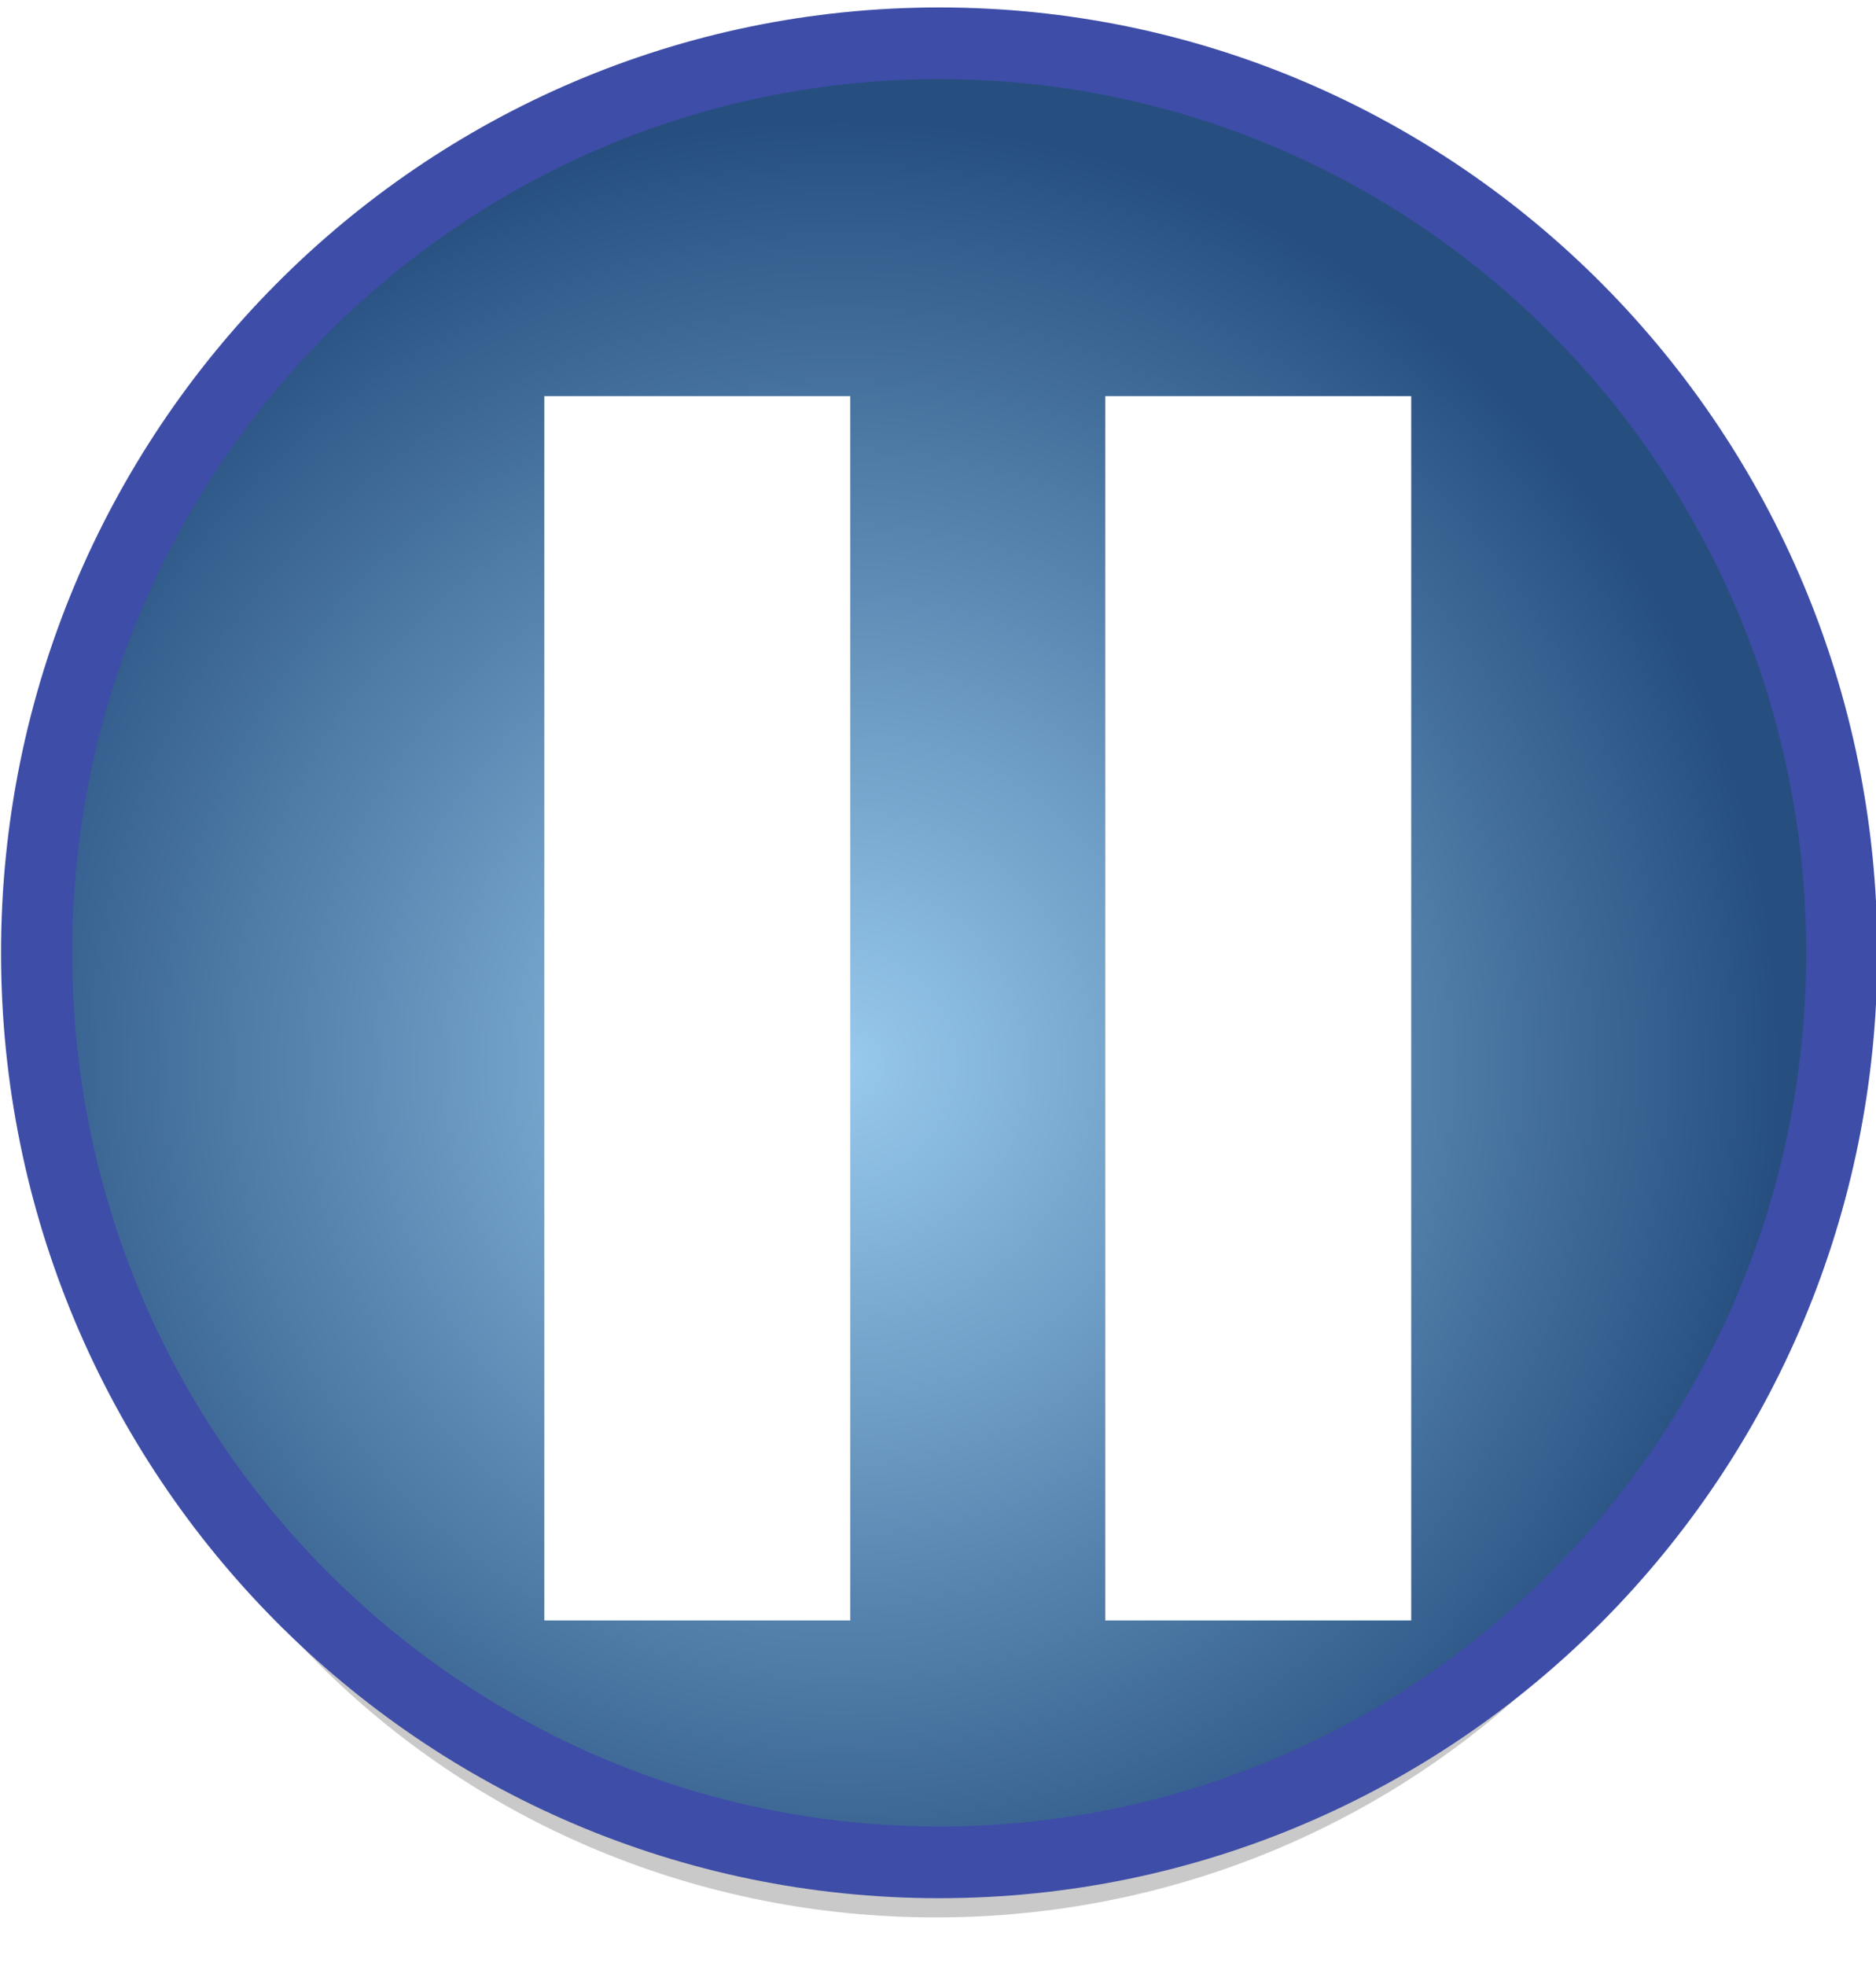 <?xml version="1.0" encoding="UTF-8" standalone="no"?>
<!-- Created with Inkscape (http://www.inkscape.org/) -->

<svg
   xmlns:osb="http://www.openswatchbook.org/uri/2009/osb"
   xmlns:dc="http://purl.org/dc/elements/1.1/"
   xmlns:cc="http://creativecommons.org/ns#"
   xmlns:rdf="http://www.w3.org/1999/02/22-rdf-syntax-ns#"
   xmlns:svg="http://www.w3.org/2000/svg"
   xmlns="http://www.w3.org/2000/svg"
   xmlns:xlink="http://www.w3.org/1999/xlink"
   xmlns:sodipodi="http://sodipodi.sourceforge.net/DTD/sodipodi-0.dtd"
   xmlns:inkscape="http://www.inkscape.org/namespaces/inkscape"
   inkscape:export-ydpi="23.945051"
   inkscape:export-xdpi="23.945051"
   inkscape:export-filename="pause.png"
   sodipodi:docname="pause.svg"
   width="236.499"
   height="247.781"
   id="svg2"
   version="1.1"
   inkscape:version="0.48.4 r9939">
  <defs
     id="defs4">
    <linearGradient
       id="linearGradient4263">
      <stop
         id="stop4265"
         offset="0"
         style="stop-color:#98caed;stop-opacity:1;" />
      <stop
         id="stop4267"
         offset="1"
         style="stop-color:#264f80;stop-opacity:1;" />
    </linearGradient>
    <linearGradient
       id="linearGradient4027">
      <stop
         style="stop-color:#74cf53;stop-opacity:1;"
         offset="0"
         id="stop4029" />
      <stop
         style="stop-color:#328026;stop-opacity:1;"
         offset="1"
         id="stop4031" />
    </linearGradient>
    <radialGradient
       r="123.843"
       fy="3407.945"
       fx="790.098"
       cy="3407.945"
       cx="790.098"
       gradientUnits="userSpaceOnUse"
       id="radialGradient4189"
       xlink:href="#linearGradient4101"
       inkscape:collect="always" />
    <radialGradient
       gradientUnits="userSpaceOnUse"
       r="123.843"
       fy="3407.945"
       fx="798.476"
       cy="3407.945"
       cx="798.476"
       id="radialGradient4107"
       xlink:href="#linearGradient4101"
       inkscape:collect="always" />
    <radialGradient
       r="125.647"
       fy="3393.239"
       fx="802.92"
       cy="3393.239"
       cx="802.92"
       gradientUnits="userSpaceOnUse"
       id="radialGradient4092"
       xlink:href="#linearGradient4076"
       inkscape:collect="always" />
    <radialGradient
       gradientUnits="userSpaceOnUse"
       r="125.647"
       fy="3393.239"
       fx="802.92"
       cy="3393.239"
       cx="802.92"
       id="radialGradient4082"
       xlink:href="#linearGradient4076"
       inkscape:collect="always" />
    <linearGradient
       osb:paint="solid"
       id="linearGradient3964">
      <stop
         id="stop3966"
         offset="0"
         style="stop-color:#000000;stop-opacity:1;" />
    </linearGradient>
    <linearGradient
       osb:paint="solid"
       id="linearGradient3970">
      <stop
         id="stop3972"
         offset="0"
         style="stop-color:#3f2d2d;stop-opacity:1;" />
    </linearGradient>
    <linearGradient
       id="linearGradient4076">
      <stop
         id="stop4078"
         offset="0"
         style="stop-color:#08c9e6;stop-opacity:1;" />
      <stop
         id="stop4080"
         offset="1"
         style="stop-color:#000000;stop-opacity:0;" />
    </linearGradient>
    <linearGradient
       id="linearGradient4101">
      <stop
         id="stop4103"
         offset="0"
         style="stop-color:#cf5353;stop-opacity:1;" />
      <stop
         id="stop4105"
         offset="1"
         style="stop-color:#942d2d;stop-opacity:1;" />
    </linearGradient>
    <radialGradient
       inkscape:collect="always"
       xlink:href="#linearGradient4101"
       id="radialGradient3107"
       gradientUnits="userSpaceOnUse"
       cx="790.098"
       cy="3407.945"
       fx="790.098"
       fy="3407.945"
       r="123.843" />
    <filter
       id="filter3191"
       inkscape:label="Lightness-Contrast"
       x="0"
       y="0"
       width="1"
       height="1"
       inkscape:menu="Color"
       inkscape:menu-tooltip="Increase or decrease lightness and contrast"
       color-interpolation-filters="sRGB">
      <feColorMatrix
         id="feColorMatrix3193"
         type="saturate"
         values="0"
         result="fbSourceGraphic" />
      <feColorMatrix
         result="fbSourceGraphicAlpha"
         in="fbSourceGraphic"
         values="0 0 0 -1 0 0 0 0 -1 0 0 0 0 -1 0 0 0 0 1 0"
         id="feColorMatrix3195" />
      <feFlood
         id="feFlood3197"
         result="result1"
         flood-opacity="0"
         flood-color="rgb(128,128,128)"
         in="fbSourceGraphic" />
      <feBlend
         id="feBlend3199"
         in2="fbSourceGraphic"
         mode="normal"
         result="result2" />
      <feComposite
         id="feComposite3201"
         in2="fbSourceGraphic"
         k2="1"
         operator="arithmetic"
         result="result3" />
      <feComposite
         id="feComposite3203"
         in2="fbSourceGraphic"
         operator="in" />
    </filter>
    <filter
       id="filter3229"
       x="0"
       y="0"
       width="1"
       height="1"
       inkscape:label="Lightness-Contrast"
       inkscape:menu="Color"
       inkscape:menu-tooltip="Increase or decrease lightness and contrast"
       color-interpolation-filters="sRGB">
      <feFlood
         id="feFlood3231"
         result="result1"
         flood-opacity="0"
         flood-color="rgb(128,128,128)" />
      <feBlend
         id="feBlend3233"
         in2="SourceGraphic"
         mode="normal"
         result="result2" />
      <feComposite
         id="feComposite3235"
         in2="SourceGraphic"
         k2="1"
         operator="arithmetic"
         result="result3" />
      <feComposite
         id="feComposite3237"
         in2="SourceGraphic"
         operator="in" />
    </filter>
    <radialGradient
       inkscape:collect="always"
       xlink:href="#linearGradient4263"
       id="radialGradient3283"
       gradientUnits="userSpaceOnUse"
       cx="790.098"
       cy="3407.945"
       fx="790.098"
       fy="3407.945"
       r="123.843" />
    <radialGradient
       r="123.843"
       fy="3407.945"
       fx="790.098"
       cy="3407.945"
       cx="790.098"
       gradientUnits="userSpaceOnUse"
       id="radialGradient4189-3"
       xlink:href="#linearGradient4101-7"
       inkscape:collect="always" />
    <radialGradient
       gradientUnits="userSpaceOnUse"
       r="123.843"
       fy="3407.945"
       fx="798.476"
       cy="3407.945"
       cx="798.476"
       id="radialGradient4107-3"
       xlink:href="#linearGradient4101-7"
       inkscape:collect="always" />
    <radialGradient
       r="125.647"
       fy="3393.239"
       fx="802.92"
       cy="3393.239"
       cx="802.92"
       gradientUnits="userSpaceOnUse"
       id="radialGradient4092-4"
       xlink:href="#linearGradient4076-4"
       inkscape:collect="always" />
    <radialGradient
       gradientUnits="userSpaceOnUse"
       r="125.647"
       fy="3393.239"
       fx="802.92"
       cy="3393.239"
       cx="802.92"
       id="radialGradient4082-2"
       xlink:href="#linearGradient4076-4"
       inkscape:collect="always" />
    <linearGradient
       osb:paint="solid"
       id="linearGradient3964-4">
      <stop
         id="stop3966-6"
         offset="0"
         style="stop-color:#000000;stop-opacity:1;" />
    </linearGradient>
    <linearGradient
       osb:paint="solid"
       id="linearGradient3970-1">
      <stop
         id="stop3972-9"
         offset="0"
         style="stop-color:#3f2d2d;stop-opacity:1;" />
    </linearGradient>
    <linearGradient
       id="linearGradient4076-4">
      <stop
         id="stop4078-0"
         offset="0"
         style="stop-color:#08c9e6;stop-opacity:1;" />
      <stop
         id="stop4080-6"
         offset="1"
         style="stop-color:#000000;stop-opacity:0;" />
    </linearGradient>
    <linearGradient
       id="linearGradient4101-7">
      <stop
         id="stop4103-3"
         offset="0"
         style="stop-color:#36bac0;stop-opacity:1;" />
      <stop
         id="stop4105-7"
         offset="1"
         style="stop-color:#2d9094;stop-opacity:1;" />
    </linearGradient>
    <filter
       id="filter4244"
       x="0"
       y="0"
       width="1"
       height="1"
       inkscape:label="Lightness-Contrast"
       inkscape:menu="Color"
       inkscape:menu-tooltip="Increase or decrease lightness and contrast"
       color-interpolation-filters="sRGB">
      <feFlood
         id="feFlood4246"
         result="result1"
         flood-opacity="0"
         flood-color="rgb(128,128,128)" />
      <feBlend
         id="feBlend4248"
         in2="SourceGraphic"
         mode="normal"
         result="result2" />
      <feComposite
         id="feComposite4250"
         in2="SourceGraphic"
         k2="1"
         operator="arithmetic"
         result="result3" />
      <feComposite
         id="feComposite4252"
         in2="SourceGraphic"
         operator="in" />
    </filter>
    <filter
       id="filter4264"
       x="0"
       y="0"
       width="1"
       height="1"
       inkscape:label="Lightness-Contrast"
       inkscape:menu="Color"
       inkscape:menu-tooltip="Increase or decrease lightness and contrast"
       color-interpolation-filters="sRGB">
      <feFlood
         id="feFlood4266"
         result="result1"
         flood-opacity="0"
         flood-color="rgb(128,128,128)" />
      <feBlend
         id="feBlend4268"
         in2="SourceGraphic"
         mode="normal"
         result="result2" />
      <feComposite
         id="feComposite4270"
         in2="SourceGraphic"
         k2="1"
         operator="arithmetic"
         result="result3" />
      <feComposite
         id="feComposite4272"
         in2="SourceGraphic"
         operator="in" />
    </filter>
    <filter
       id="filter4274"
       x="0"
       y="0"
       width="1"
       height="1"
       inkscape:label="Lightness-Contrast"
       inkscape:menu="Color"
       inkscape:menu-tooltip="Increase or decrease lightness and contrast"
       color-interpolation-filters="sRGB">
      <feFlood
         id="feFlood4276"
         result="result1"
         flood-opacity="0"
         flood-color="rgb(128,128,128)" />
      <feBlend
         id="feBlend4278"
         in2="SourceGraphic"
         mode="normal"
         result="result2" />
      <feComposite
         id="feComposite4280"
         in2="SourceGraphic"
         k2="1"
         operator="arithmetic"
         result="result3" />
      <feComposite
         id="feComposite4282"
         in2="SourceGraphic"
         operator="in" />
    </filter>
    <filter
       id="filter4338"
       inkscape:label="filter11">
      <feColorMatrix
         id="feColorMatrix4340" />
    </filter>
    <filter
       id="filter4244-0"
       x="0"
       y="0"
       width="1"
       height="1"
       inkscape:label="Lightness-Contrast"
       inkscape:menu="Color"
       inkscape:menu-tooltip="Increase or decrease lightness and contrast"
       color-interpolation-filters="sRGB">
      <feFlood
         id="feFlood4246-7"
         result="result1"
         flood-opacity="0"
         flood-color="rgb(128,128,128)" />
      <feBlend
         id="feBlend4248-8"
         in2="SourceGraphic"
         mode="normal"
         result="result2" />
      <feComposite
         k4="0"
         k3="0"
         k1="0"
         id="feComposite4250-1"
         in2="SourceGraphic"
         k2="1"
         operator="arithmetic"
         result="result3" />
      <feComposite
         id="feComposite4252-6"
         in2="SourceGraphic"
         operator="in" />
    </filter>
    <filter
       id="filter4076"
       style="color-interpolation-filters:sRGB;"
       inkscape:label="Drop Shadow">
      <feFlood
         id="feFlood4078"
         flood-opacity="0.5"
         flood-color="rgb(0,0,0)"
         result="flood" />
      <feComposite
         id="feComposite4080"
         in2="SourceGraphic"
         in="flood"
         operator="in"
         result="composite1" />
      <feGaussianBlur
         id="feGaussianBlur4082"
         in="composite"
         stdDeviation="2"
         result="blur" />
      <feOffset
         id="feOffset4084"
         dx="4"
         dy="4"
         result="offset" />
      <feComposite
         id="feComposite4086"
         in2="offset"
         in="SourceGraphic"
         operator="over"
         result="fbSourceGraphic" />
      <feColorMatrix
         result="fbSourceGraphicAlpha"
         in="fbSourceGraphic"
         values="0 0 0 -1 0 0 0 0 -1 0 0 0 0 -1 0 0 0 0 1 0"
         id="feColorMatrix4196" />
      <feFlood
         id="feFlood4198"
         flood-opacity="0.7"
         flood-color="rgb(0,0,0)"
         result="flood"
         in="fbSourceGraphic" />
      <feComposite
         id="feComposite4200"
         in2="fbSourceGraphic"
         in="flood"
         operator="in"
         result="composite1" />
      <feGaussianBlur
         id="feGaussianBlur4202"
         in="composite"
         stdDeviation="7"
         result="blur" />
      <feOffset
         id="feOffset4204"
         dx="5"
         dy="5"
         result="offset" />
      <feComposite
         id="feComposite4206"
         in2="offset"
         in="fbSourceGraphic"
         operator="over"
         result="composite2" />
    </filter>
    <filter
       id="filter4251"
       style="color-interpolation-filters:sRGB;"
       inkscape:label="Drop Shadow">
      <feFlood
         id="feFlood4253"
         flood-opacity="0.7"
         flood-color="rgb(0,0,0)"
         result="flood" />
      <feComposite
         id="feComposite4255"
         in2="SourceGraphic"
         in="flood"
         operator="in"
         result="composite1" />
      <feGaussianBlur
         id="feGaussianBlur4257"
         in="composite"
         stdDeviation="7"
         result="blur" />
      <feOffset
         id="feOffset4259"
         dx="5"
         dy="5"
         result="offset" />
      <feComposite
         id="feComposite4261"
         in2="offset"
         in="SourceGraphic"
         operator="over"
         result="composite2" />
    </filter>
  </defs>
  <sodipodi:namedview
     id="base"
     pagecolor="#ffffff"
     bordercolor="#666666"
     borderopacity="1.0"
     inkscape:pageopacity="0.0"
     inkscape:pageshadow="2"
     inkscape:zoom="2.8"
     inkscape:cx="109.69025"
     inkscape:cy="111.15023"
     inkscape:document-units="px"
     inkscape:current-layer="g4292"
     showgrid="false"
     inkscape:window-width="1920"
     inkscape:window-height="1037"
     inkscape:window-x="0"
     inkscape:window-y="25"
     inkscape:window-maximized="1"
     fit-margin-top="0"
     fit-margin-left="0"
     fit-margin-right="0"
     fit-margin-bottom="0" />
  <g
     inkscape:label="Layer 1"
     inkscape:groupmode="layer"
     id="layer1"
     transform="translate(-47.452,-42.714)">
    <g
       transform="translate(-251.376,-3193.065)"
       id="layer1-9"
       inkscape:label="Layer 1"
       inkscape:export-filename="C:\Users\fsm\Documents\GitHub\Spotter\ui\arduino_off.png"
       inkscape:export-xdpi="8.979394"
       inkscape:export-ydpi="8.979394">
      <g
         transform="translate(178.663,10.699)"
         id="g3072">
        <g
           id="g4292">
          <path
             inkscape:export-ydpi="23.945051"
             inkscape:export-xdpi="23.945051"
             inkscape:export-filename="C:\Users\fsm\Documents\GitHub\Spotter\ui\record_on.png"
             sodipodi:type="arc"
             style="opacity:0.46;fill:#000000;fill-opacity:1;stroke:#000000;stroke-width:12.999;stroke-linecap:butt;stroke-linejoin:round;stroke-miterlimit:4;stroke-opacity:1;stroke-dasharray:none;filter:url(#filter4274)"
             id="path3868-1"
             sodipodi:cx="802.91974"
             sodipodi:cy="3393.2393"
             sodipodi:rx="119.14749"
             sodipodi:ry="119.14749"
             d="m 922.067,3393.239 c 0,65.803 -53.344,119.147 -119.147,119.147 -65.803,0 -119.147,-53.344 -119.147,-119.147 0,-65.803 53.344,-119.147 119.147,-119.147 65.803,0 119.147,53.344 119.147,119.147 z"
             transform="matrix(0.865,0,0,0.843,-456.396,500.294)" />
          <path
             inkscape:export-ydpi="23.945051"
             inkscape:export-xdpi="23.945051"
             inkscape:export-filename="C:\Users\fsm\Documents\GitHub\Spotter\ui\record_on.png"
             sodipodi:type="arc"
             style="fill:url(#radialGradient3283);fill-opacity:1;stroke:#3e4da7;stroke-width:9.392;stroke-linecap:butt;stroke-linejoin:round;stroke-miterlimit:4;stroke-opacity:1;stroke-dasharray:none;filter:url(#filter4264)"
             id="path3868"
             sodipodi:cx="802.91974"
             sodipodi:cy="3393.2393"
             sodipodi:rx="119.14749"
             sodipodi:ry="119.14749"
             d="m 922.067,3393.239 c 0,65.803 -53.344,119.147 -119.147,119.147 -65.803,0 -119.147,-53.344 -119.147,-119.147 0,-65.803 53.344,-119.147 119.147,-119.147 65.803,0 119.147,53.344 119.147,119.147 z"
             transform="matrix(0.955,0,0,0.962,-528.223,80.859)" />
          <g
             id="g4247"
             transform="translate(-13.523,0)"
             style="filter:url(#filter4251)">
            <rect
               y="3270.003"
               x="197.308"
               height="154.286"
               width="38.571"
               id="rect4227"
               style="fill:#ffffff;fill-opacity:1;stroke:none" />
            <rect
               y="3270.003"
               x="268.022"
               height="154.286"
               width="38.571"
               id="rect4227-4"
               style="fill:#ffffff;fill-opacity:1;stroke:none" />
          </g>
        </g>
      </g>
    </g>
  </g>
</svg>
